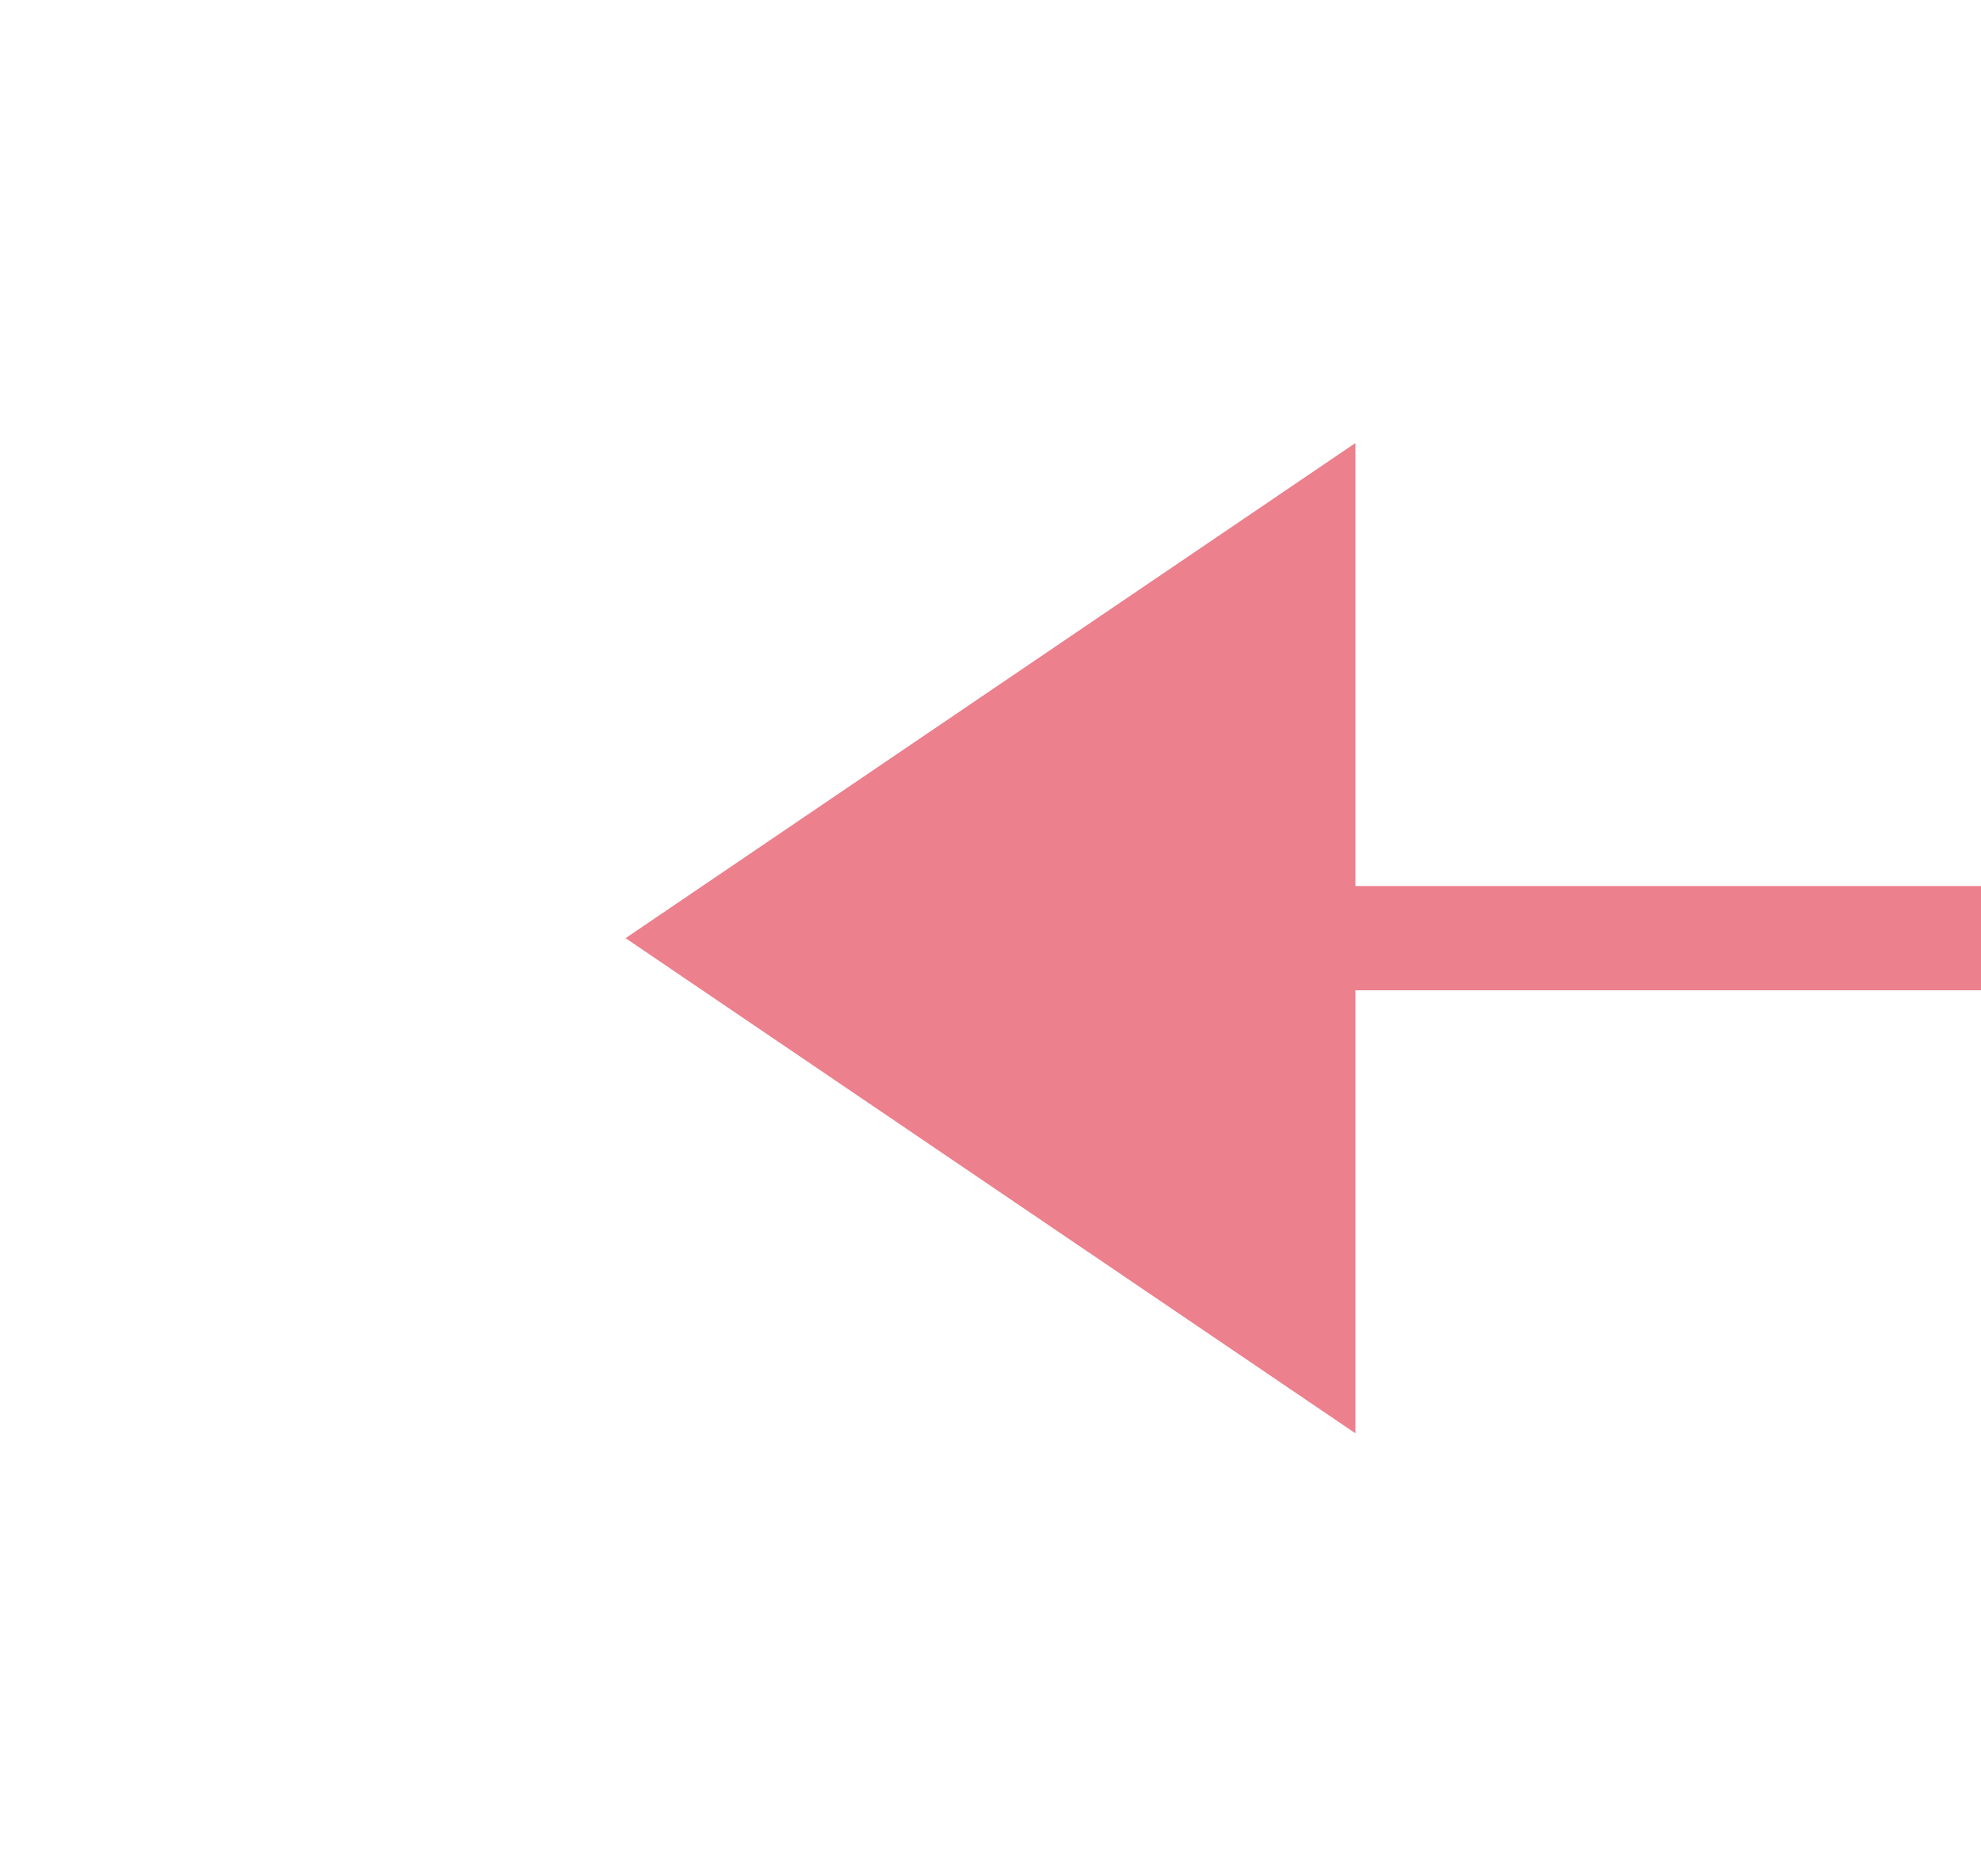 ﻿<?xml version="1.0" encoding="utf-8"?>
<svg version="1.1" xmlns:xlink="http://www.w3.org/1999/xlink" width="38px" height="36px" preserveAspectRatio="xMinYMid meet" viewBox="582 345  38 34" xmlns="http://www.w3.org/2000/svg">
  <g transform="matrix(-1 0 0 -1 1202 724 )">
    <path d="M 496.5 358.5  A 3.5 3.5 0 0 0 493 362 A 3.5 3.5 0 0 0 496.5 365.5 A 3.5 3.5 0 0 0 500 362 A 3.5 3.5 0 0 0 496.5 358.5 Z M 594 371.5  L 608 362  L 594 352.5  L 594 371.5  Z " fill-rule="nonzero" fill="#ec808d" stroke="none" />
    <path d="M 495 362  L 596 362  " stroke-width="2" stroke="#ec808d" fill="none" />
  </g>
</svg>